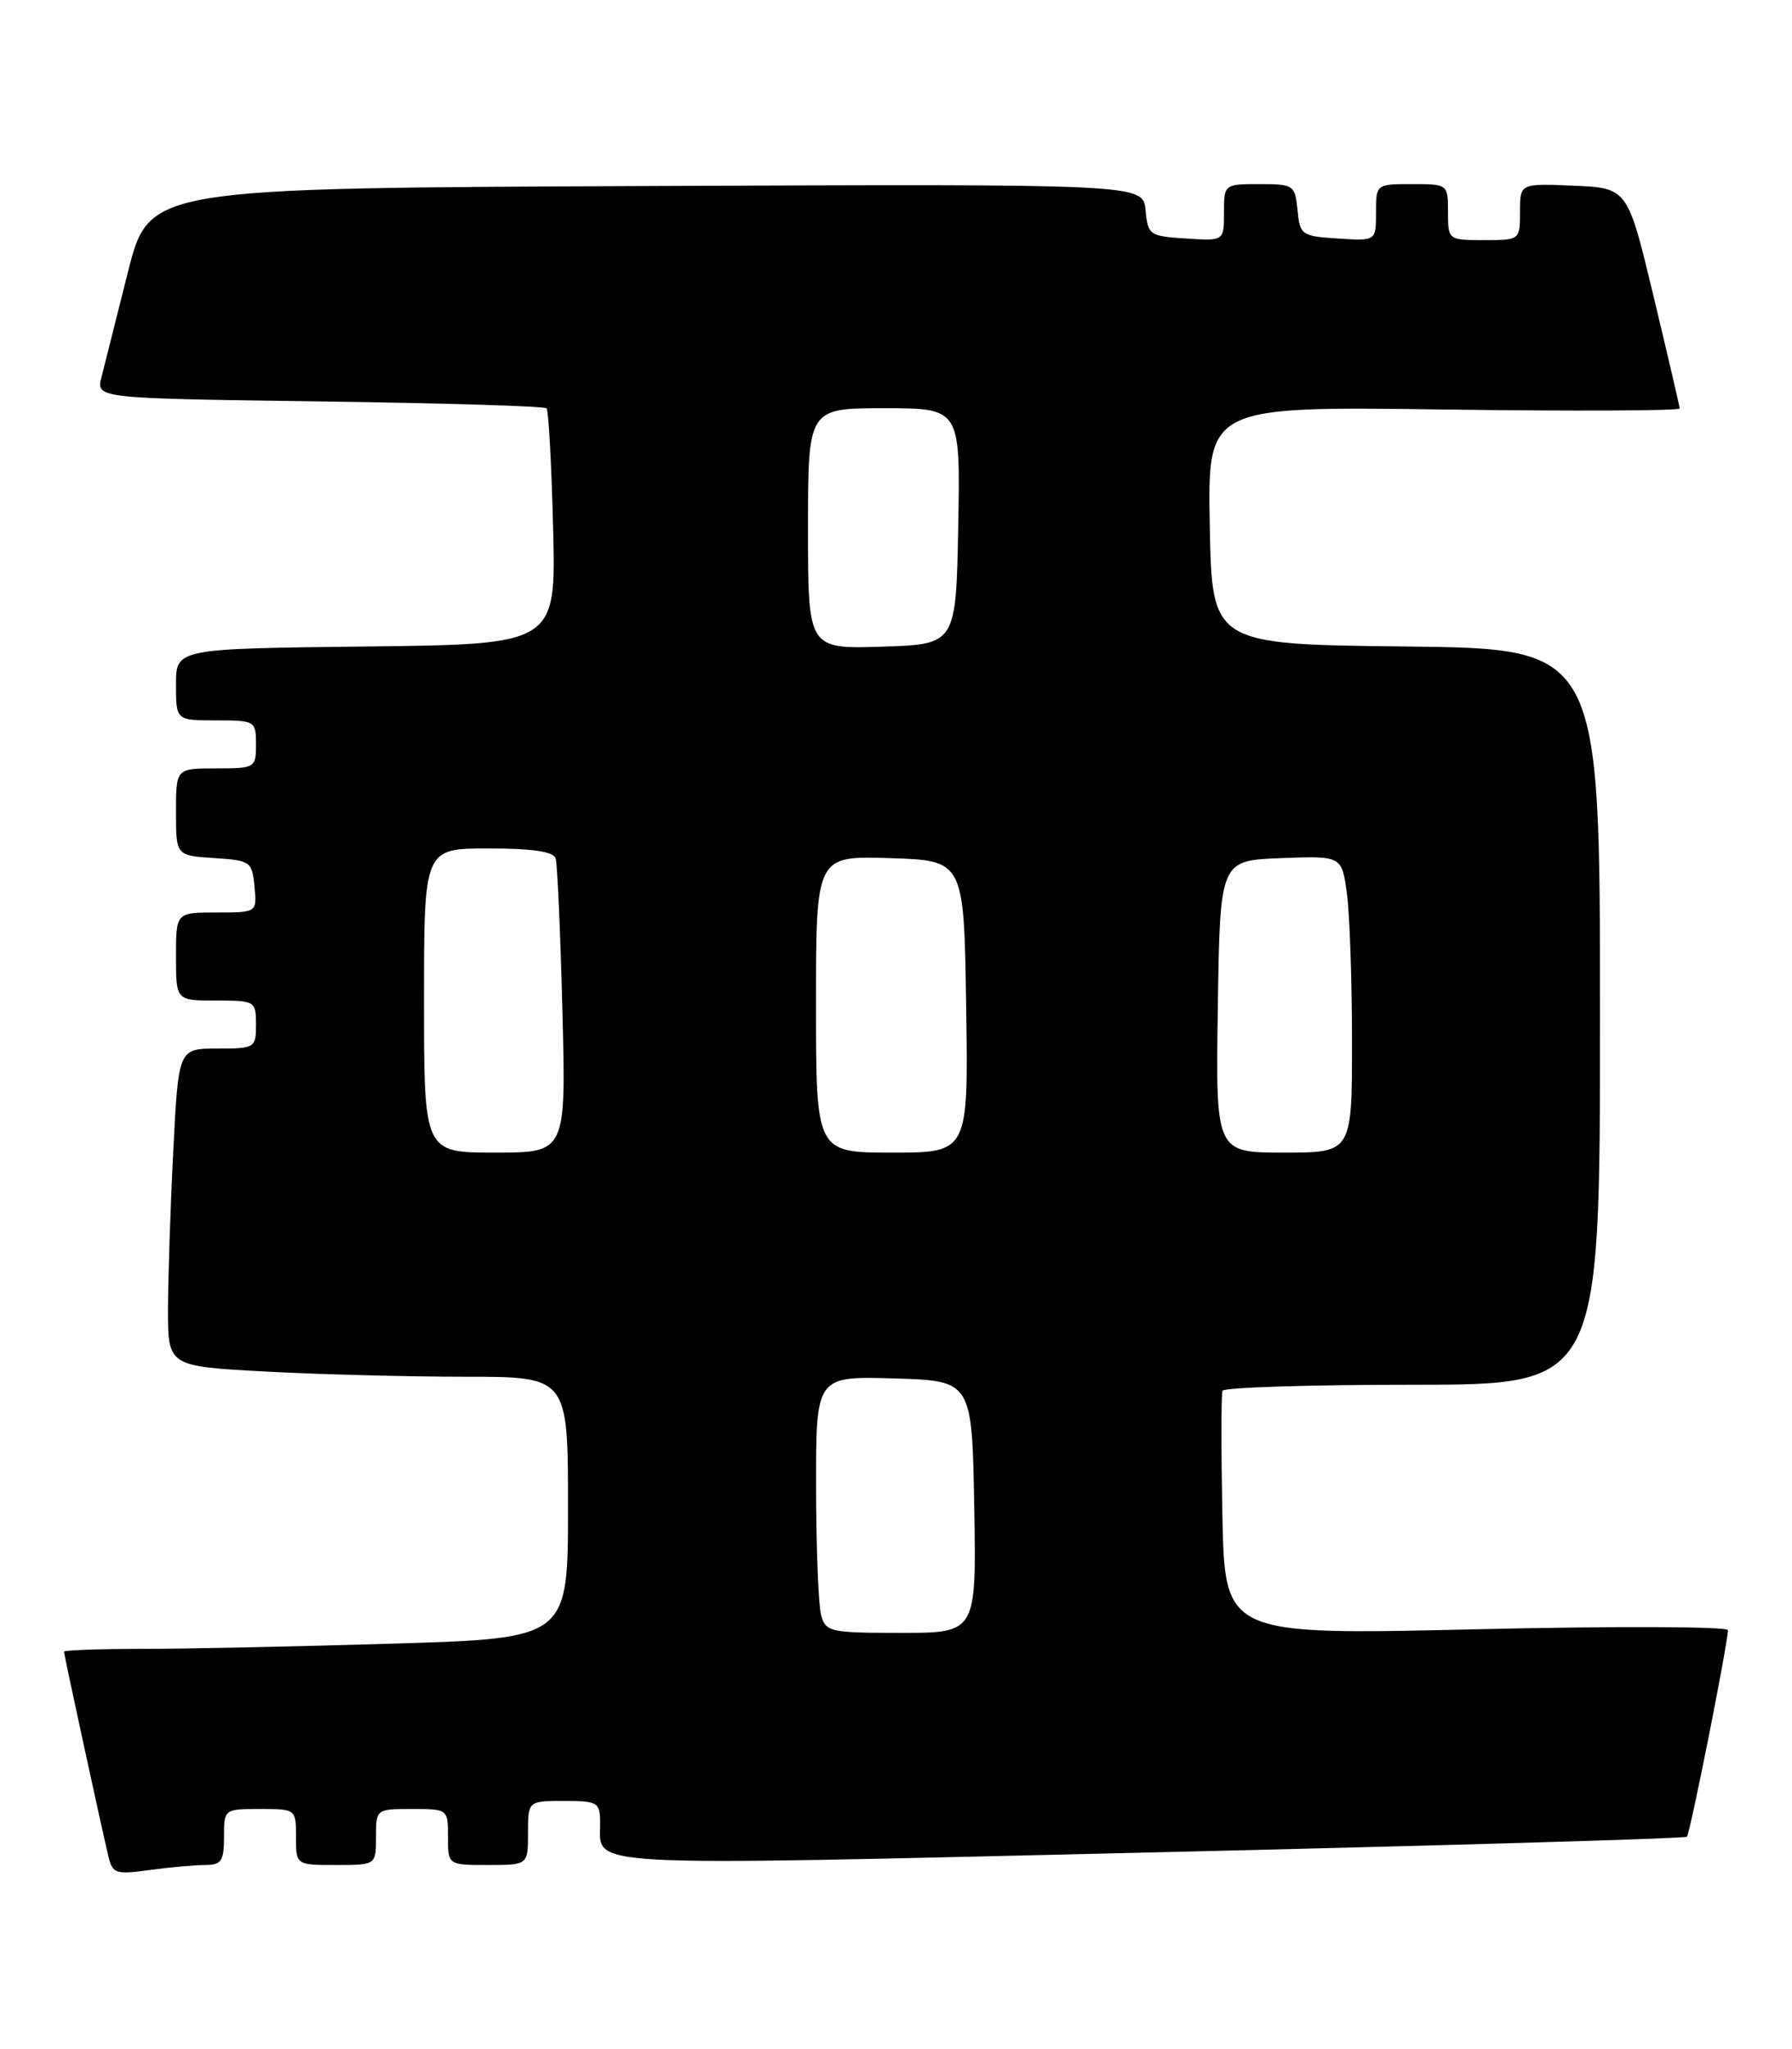 <?xml version="1.0" encoding="UTF-8" standalone="no"?>
<!DOCTYPE svg PUBLIC "-//W3C//DTD SVG 1.1//EN" "http://www.w3.org/Graphics/SVG/1.1/DTD/svg11.dtd" >
<svg xmlns="http://www.w3.org/2000/svg" xmlns:xlink="http://www.w3.org/1999/xlink" version="1.1" viewBox="0 0 224 256">
 <g >
 <path fill="currentColor"
d=" M 25.64 233.00 C 27.67 233.00 28.00 232.51 28.00 229.50 C 28.00 226.02 28.02 226.00 32.50 226.00 C 36.98 226.00 37.00 226.02 37.00 229.50 C 37.00 233.00 37.00 233.00 42.00 233.00 C 47.00 233.00 47.00 233.00 47.00 229.50 C 47.00 226.02 47.02 226.00 51.50 226.00 C 55.98 226.00 56.00 226.02 56.00 229.50 C 56.00 233.00 56.00 233.00 61.00 233.00 C 66.00 233.00 66.00 233.00 66.00 229.00 C 66.00 225.00 66.00 225.00 70.50 225.00 C 74.74 225.00 75.00 225.16 75.02 227.75 C 75.05 233.34 71.28 233.13 143.54 231.44 C 180.34 230.58 210.64 229.69 210.86 229.47 C 211.26 229.07 215.98 205.33 215.99 203.66 C 216.00 203.20 201.85 203.15 184.55 203.55 C 153.11 204.28 153.11 204.28 152.80 189.39 C 152.64 181.20 152.64 174.16 152.81 173.75 C 152.98 173.34 163.67 173.00 176.56 173.00 C 200.00 173.00 200.00 173.00 200.00 127.02 C 200.00 81.04 200.00 81.04 175.75 80.77 C 151.50 80.50 151.50 80.50 151.22 65.63 C 150.95 50.76 150.95 50.76 180.47 51.16 C 196.71 51.38 209.98 51.32 209.96 51.03 C 209.94 50.74 208.47 44.42 206.69 37.00 C 203.45 23.50 203.45 23.50 196.73 23.20 C 190.00 22.91 190.00 22.91 190.00 26.45 C 190.00 29.99 189.99 30.00 185.50 30.00 C 181.02 30.00 181.00 29.98 181.00 26.50 C 181.00 23.02 180.98 23.00 176.50 23.00 C 172.01 23.00 172.00 23.01 172.00 26.55 C 172.00 30.11 172.00 30.11 167.25 29.80 C 162.70 29.51 162.49 29.37 162.19 26.25 C 161.88 23.12 161.71 23.00 157.44 23.00 C 153.02 23.00 153.00 23.02 153.00 26.55 C 153.00 30.11 153.00 30.11 148.25 29.80 C 143.69 29.51 143.49 29.37 143.19 26.24 C 142.87 22.98 142.87 22.98 80.75 23.24 C 18.63 23.50 18.63 23.50 15.99 34.00 C 14.54 39.78 13.05 45.69 12.68 47.14 C 12.02 49.77 12.02 49.77 39.94 50.15 C 55.29 50.36 68.06 50.74 68.32 51.01 C 68.57 51.28 68.94 58.02 69.14 66.00 C 69.50 80.50 69.50 80.50 45.75 80.77 C 22.00 81.04 22.00 81.04 22.00 85.52 C 22.00 90.00 22.00 90.00 27.00 90.00 C 31.89 90.00 32.00 90.07 32.00 93.00 C 32.00 95.93 31.89 96.00 27.00 96.00 C 22.00 96.00 22.00 96.00 22.00 101.45 C 22.00 106.89 22.00 106.89 26.75 107.20 C 31.30 107.49 31.51 107.63 31.81 110.75 C 32.13 114.00 32.13 114.00 27.06 114.00 C 22.00 114.00 22.00 114.00 22.00 119.50 C 22.00 125.00 22.00 125.00 27.00 125.00 C 31.89 125.00 32.00 125.07 32.00 128.00 C 32.00 130.92 31.87 131.00 27.15 131.00 C 22.31 131.00 22.31 131.00 21.66 143.75 C 21.30 150.76 21.01 159.69 21.00 163.60 C 21.00 170.69 21.00 170.69 33.16 171.35 C 39.84 171.71 51.09 172.00 58.16 172.00 C 71.00 172.00 71.00 172.00 71.00 188.34 C 71.00 204.68 71.00 204.68 49.25 205.34 C 37.29 205.70 23.11 206.00 17.75 206.00 C 12.39 206.00 8.00 206.16 8.00 206.35 C 8.00 206.72 12.58 227.83 13.54 231.88 C 14.06 234.08 14.45 234.21 18.69 233.63 C 21.21 233.28 24.34 233.00 25.64 233.00 Z  M 102.63 201.75 C 102.30 200.51 102.02 193.30 102.01 185.71 C 102.00 171.93 102.00 171.93 111.75 172.21 C 121.50 172.50 121.50 172.50 121.78 188.25 C 122.05 204.00 122.05 204.00 112.64 204.00 C 103.73 204.00 103.20 203.88 102.63 201.75 Z  M 53.00 125.00 C 53.00 106.00 53.00 106.00 61.03 106.00 C 66.58 106.00 69.18 106.39 69.46 107.25 C 69.67 107.94 70.05 116.49 70.30 126.25 C 70.76 144.00 70.76 144.00 61.88 144.00 C 53.00 144.00 53.00 144.00 53.00 125.00 Z  M 102.00 125.46 C 102.00 106.92 102.00 106.92 111.25 107.21 C 120.50 107.50 120.50 107.50 120.77 125.75 C 121.05 144.00 121.05 144.00 111.52 144.00 C 102.00 144.00 102.00 144.00 102.00 125.46 Z  M 152.23 125.75 C 152.50 107.50 152.50 107.50 160.11 107.21 C 167.72 106.92 167.72 106.92 168.36 111.60 C 168.71 114.17 169.00 122.52 169.00 130.14 C 169.00 144.00 169.00 144.00 160.48 144.00 C 151.95 144.00 151.95 144.00 152.23 125.75 Z  M 101.00 66.04 C 101.00 51.00 101.00 51.00 110.53 51.00 C 120.05 51.00 120.05 51.00 119.78 65.75 C 119.50 80.50 119.50 80.50 110.25 80.79 C 101.00 81.08 101.00 81.08 101.00 66.04 Z "/>
</g>
</svg>